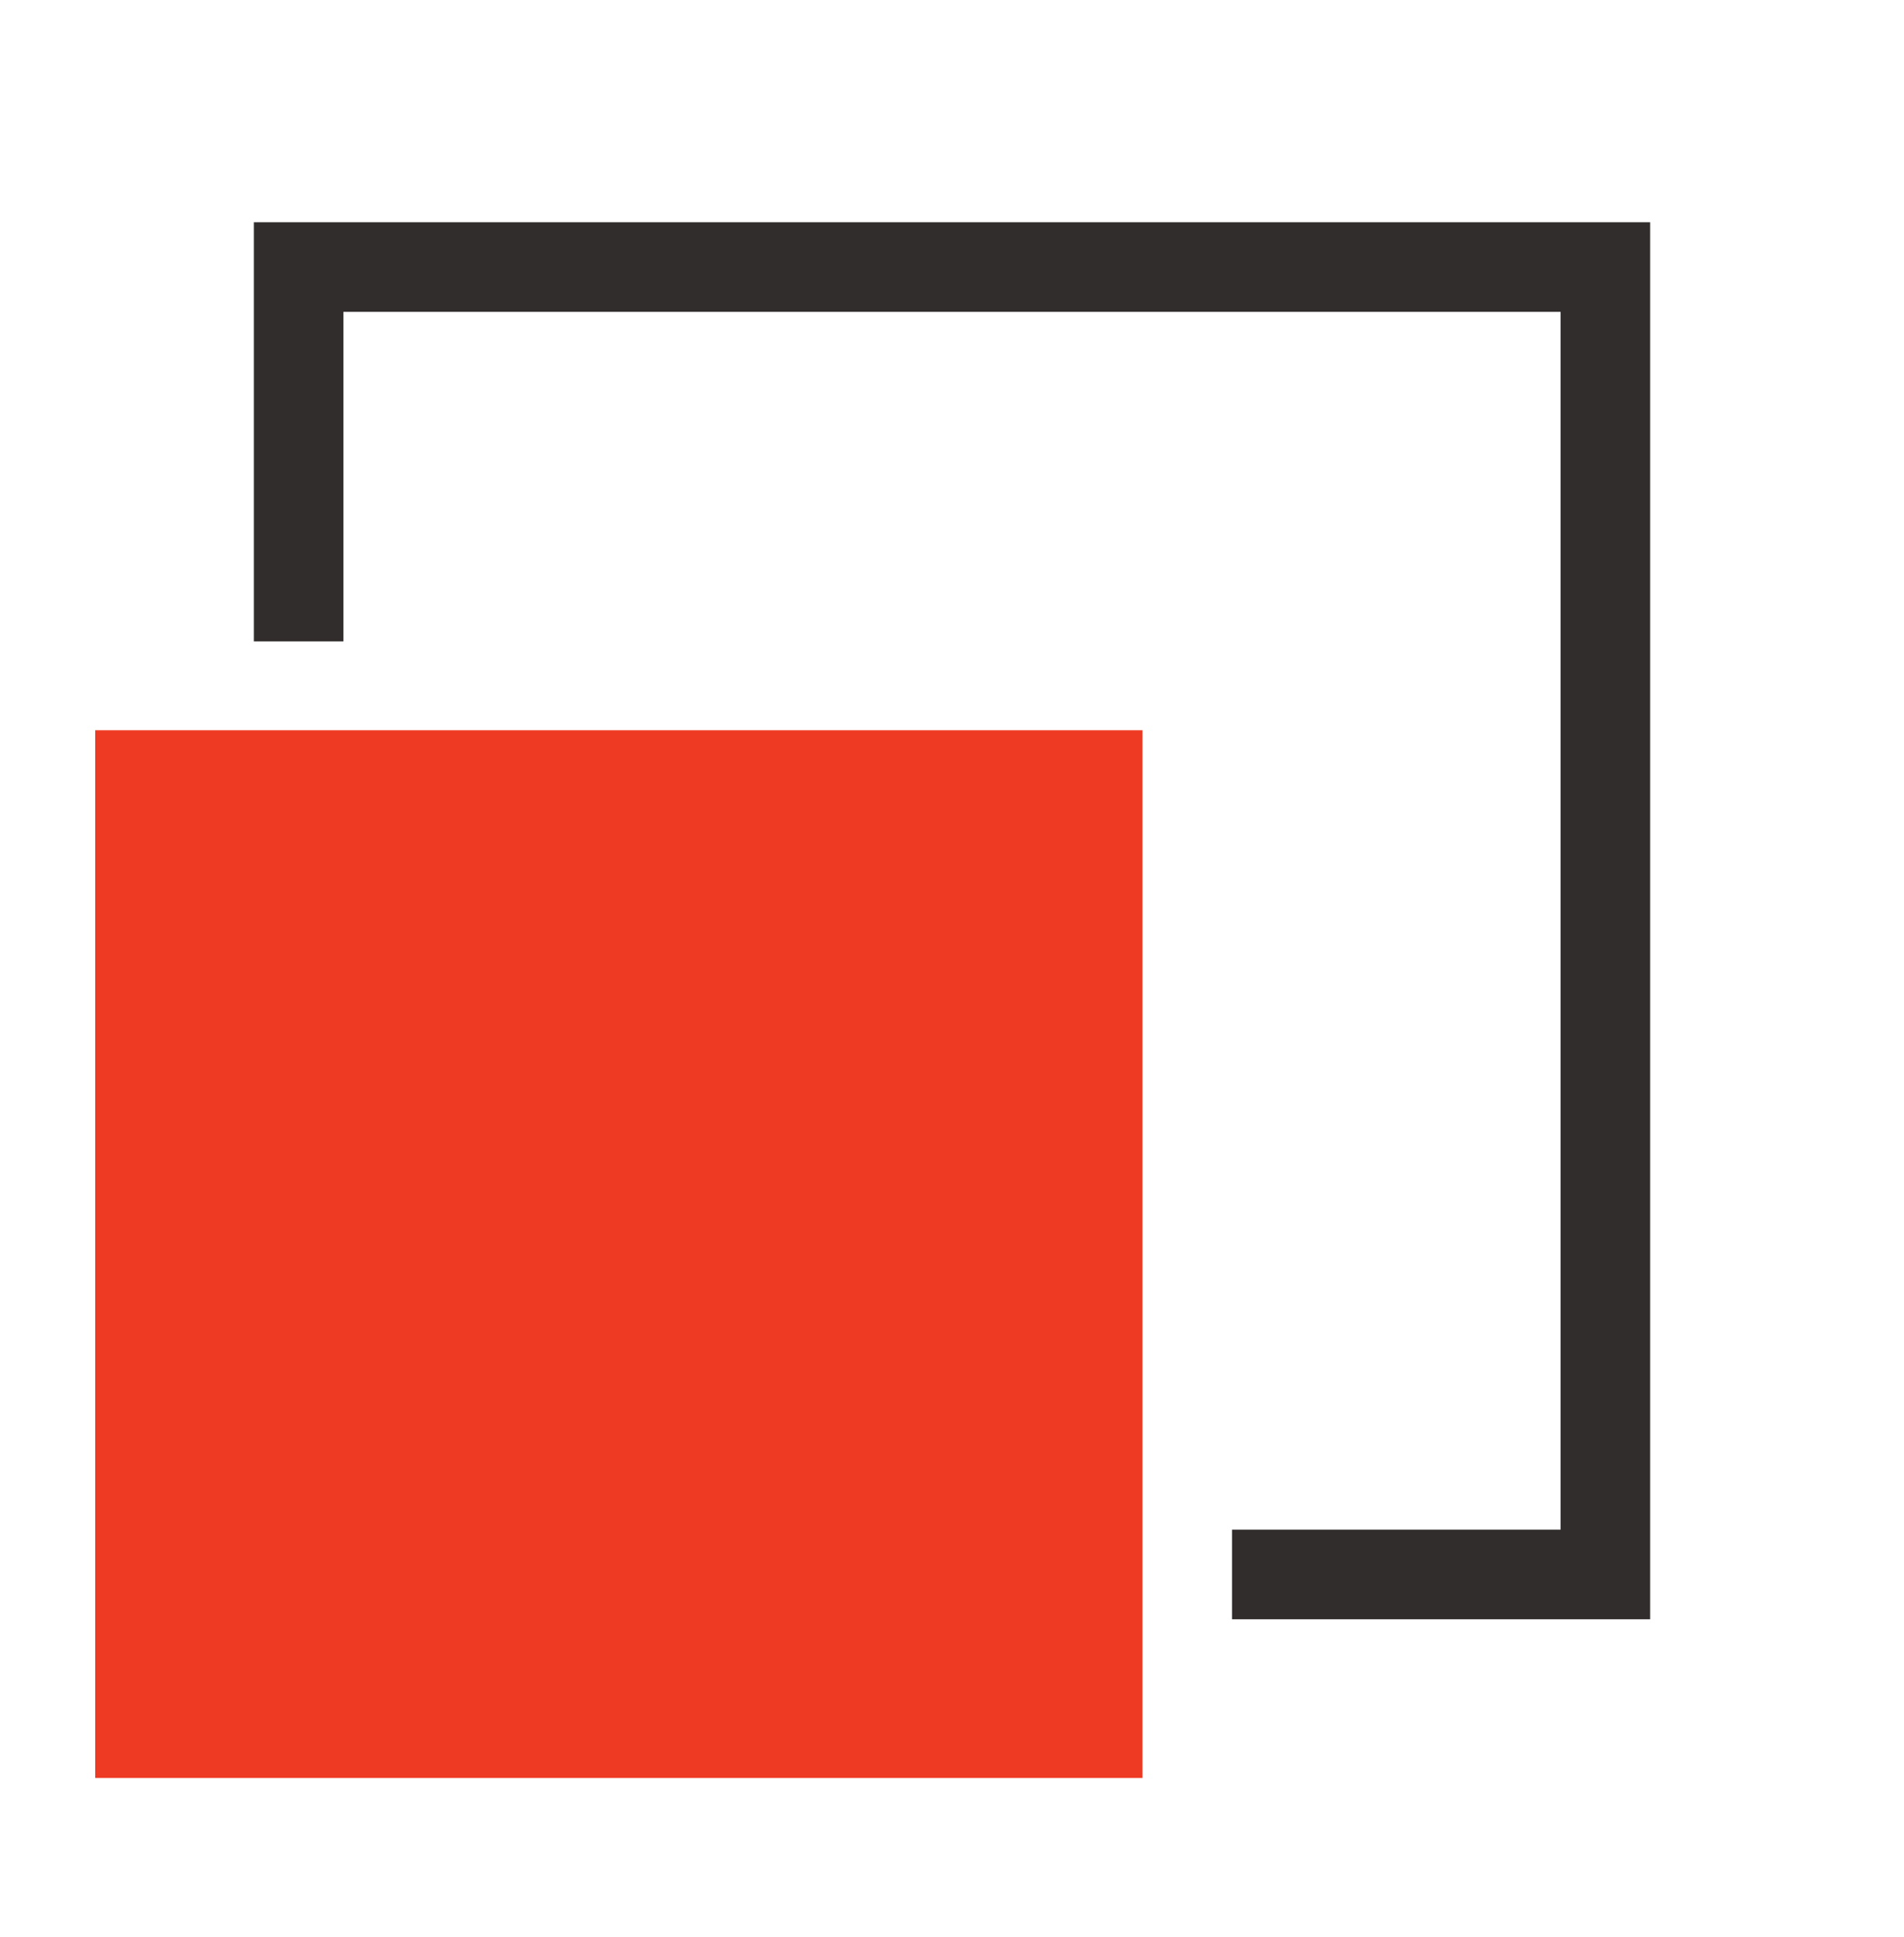 <svg width="60" height="61" fill="none" xmlns="http://www.w3.org/2000/svg"><path d="M8 7v13.201h2.822V9.822h38.356v38.356H38.824V51H52V7H8z" fill="#312D2D"/><path d="M36 23H3v33h33V23z" fill="#EE3A23"/></svg>